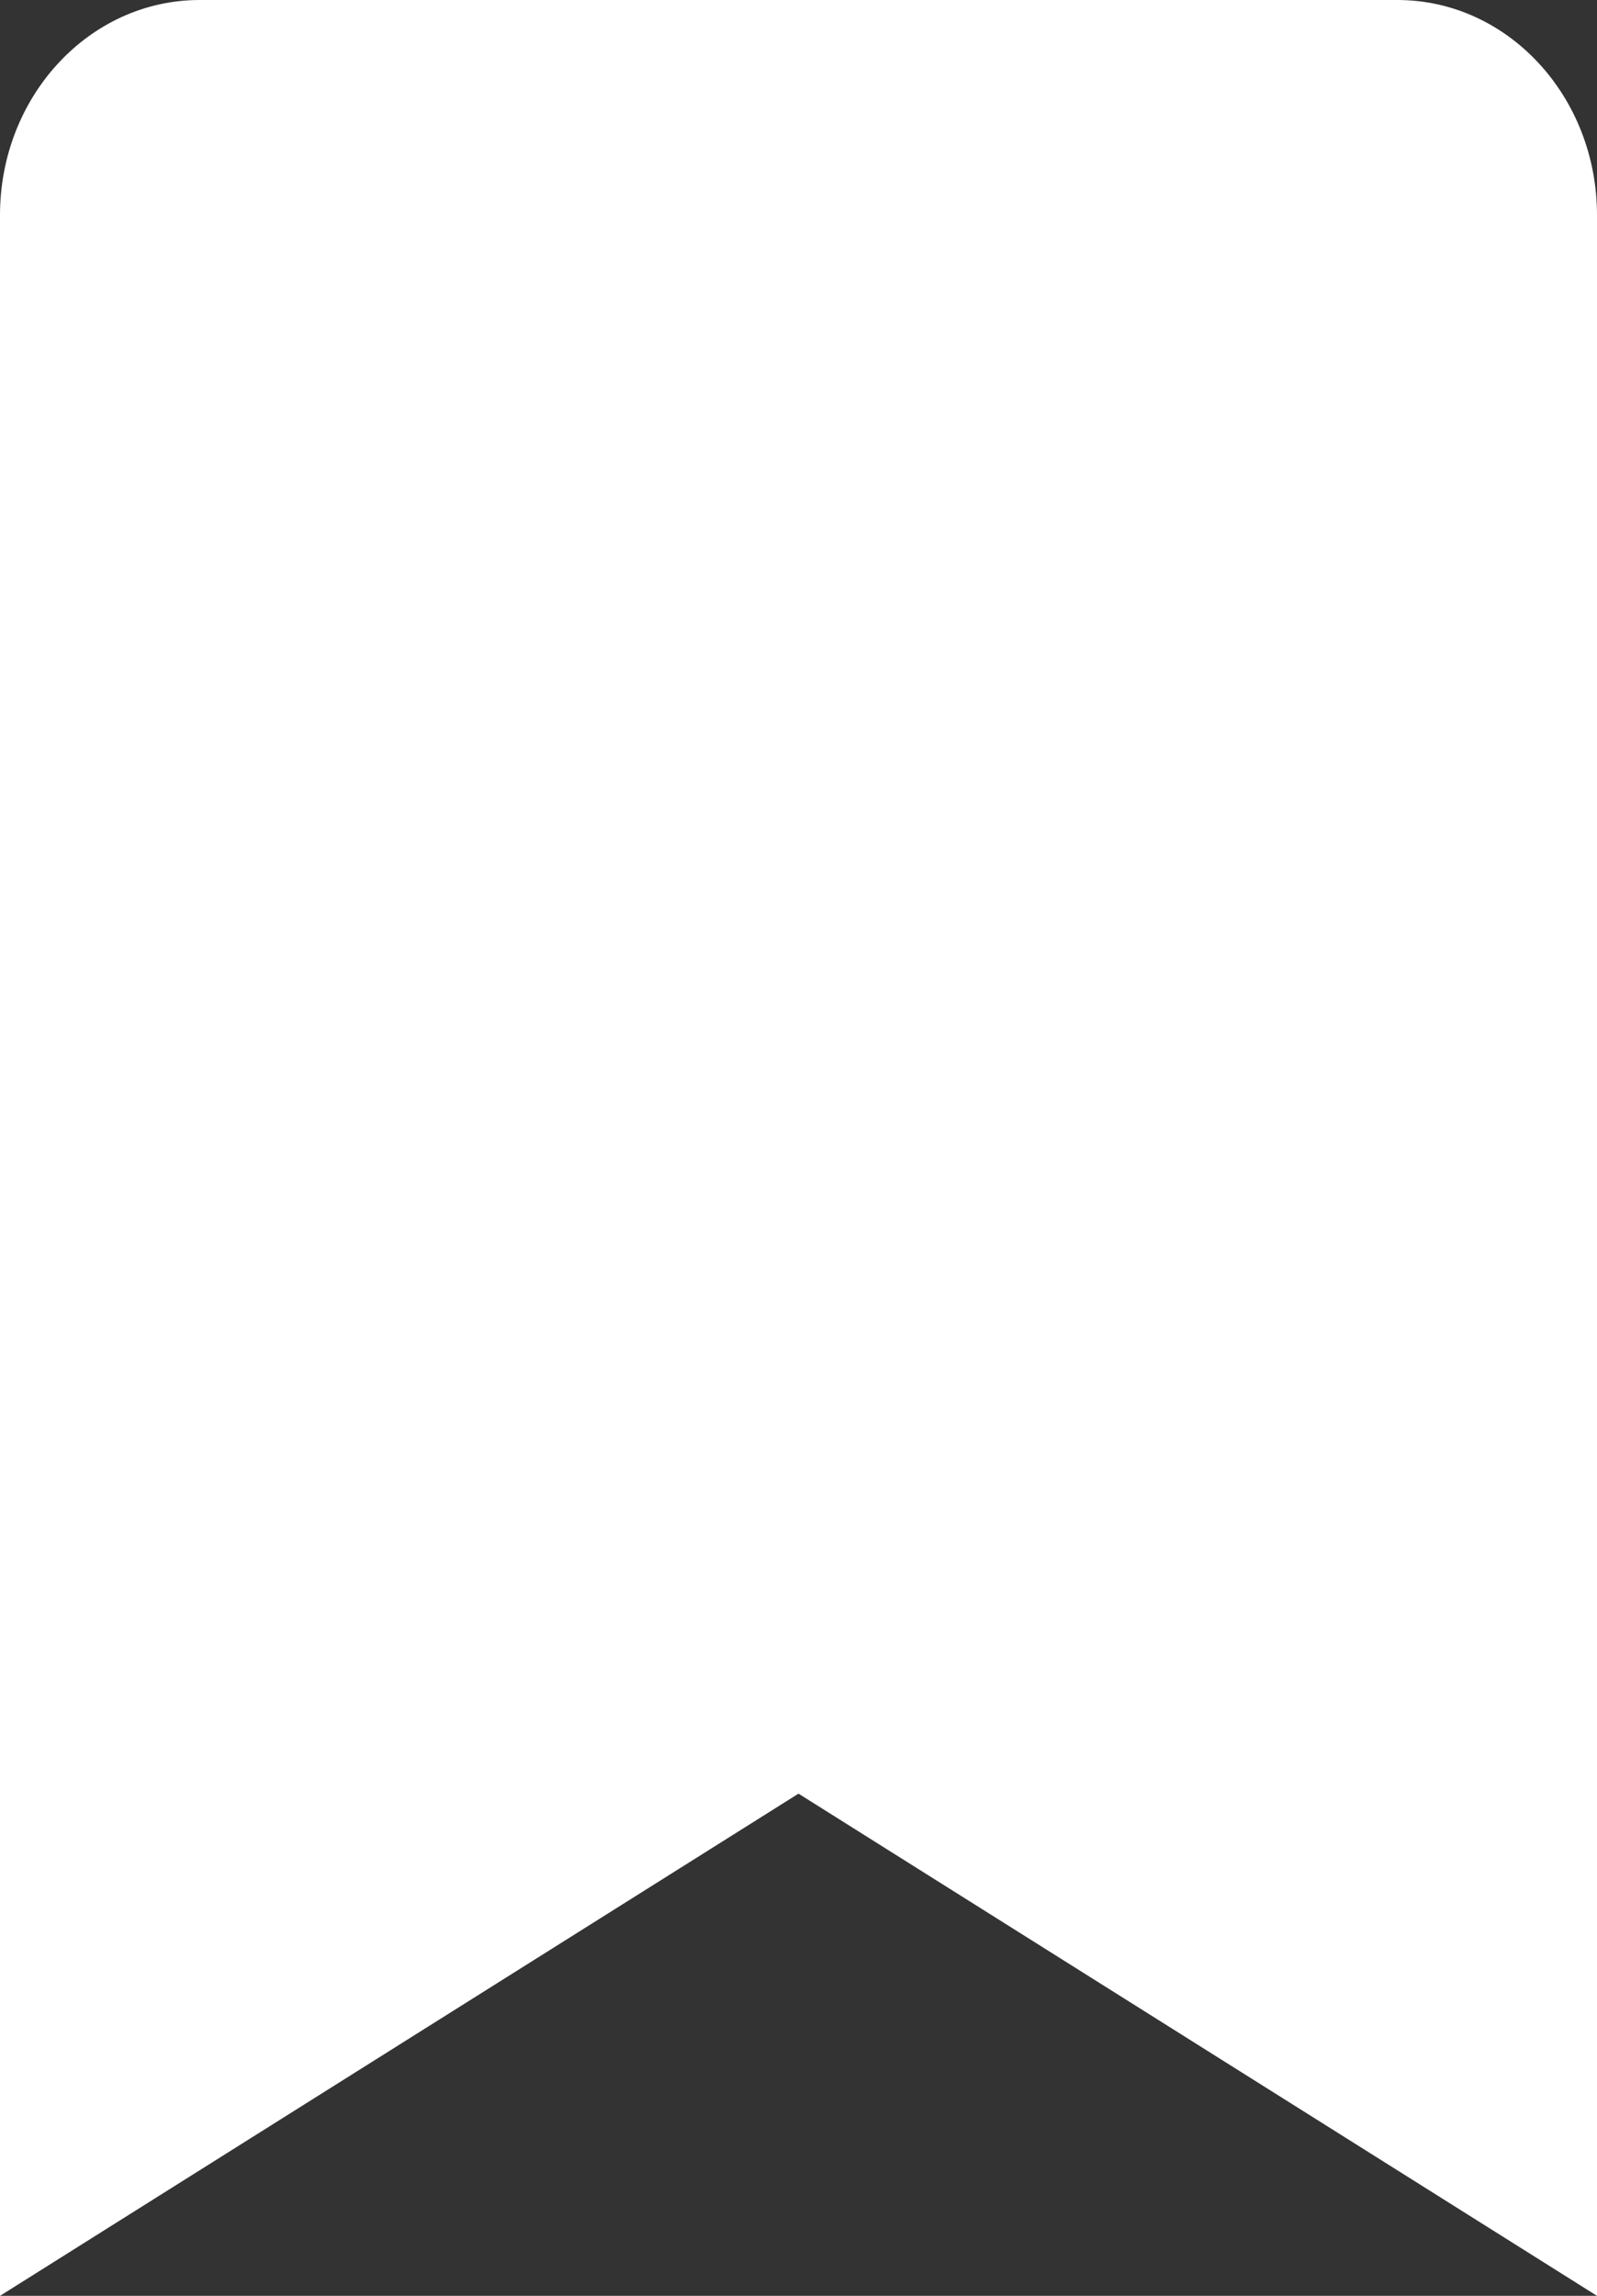 <svg width="16" height="23" viewBox="0 0 16 23" fill="none" xmlns="http://www.w3.org/2000/svg">
<rect x="0" y="0" width="16" height="23" fill="#333333" stroke="none"/>
<path d="M0 23V2.156C0 0.965 0.895 0 2 0H14C15.105 0 16 0.965 16 2.156V23L8 17.969L0 23Z" fill="white"/>
</svg>
